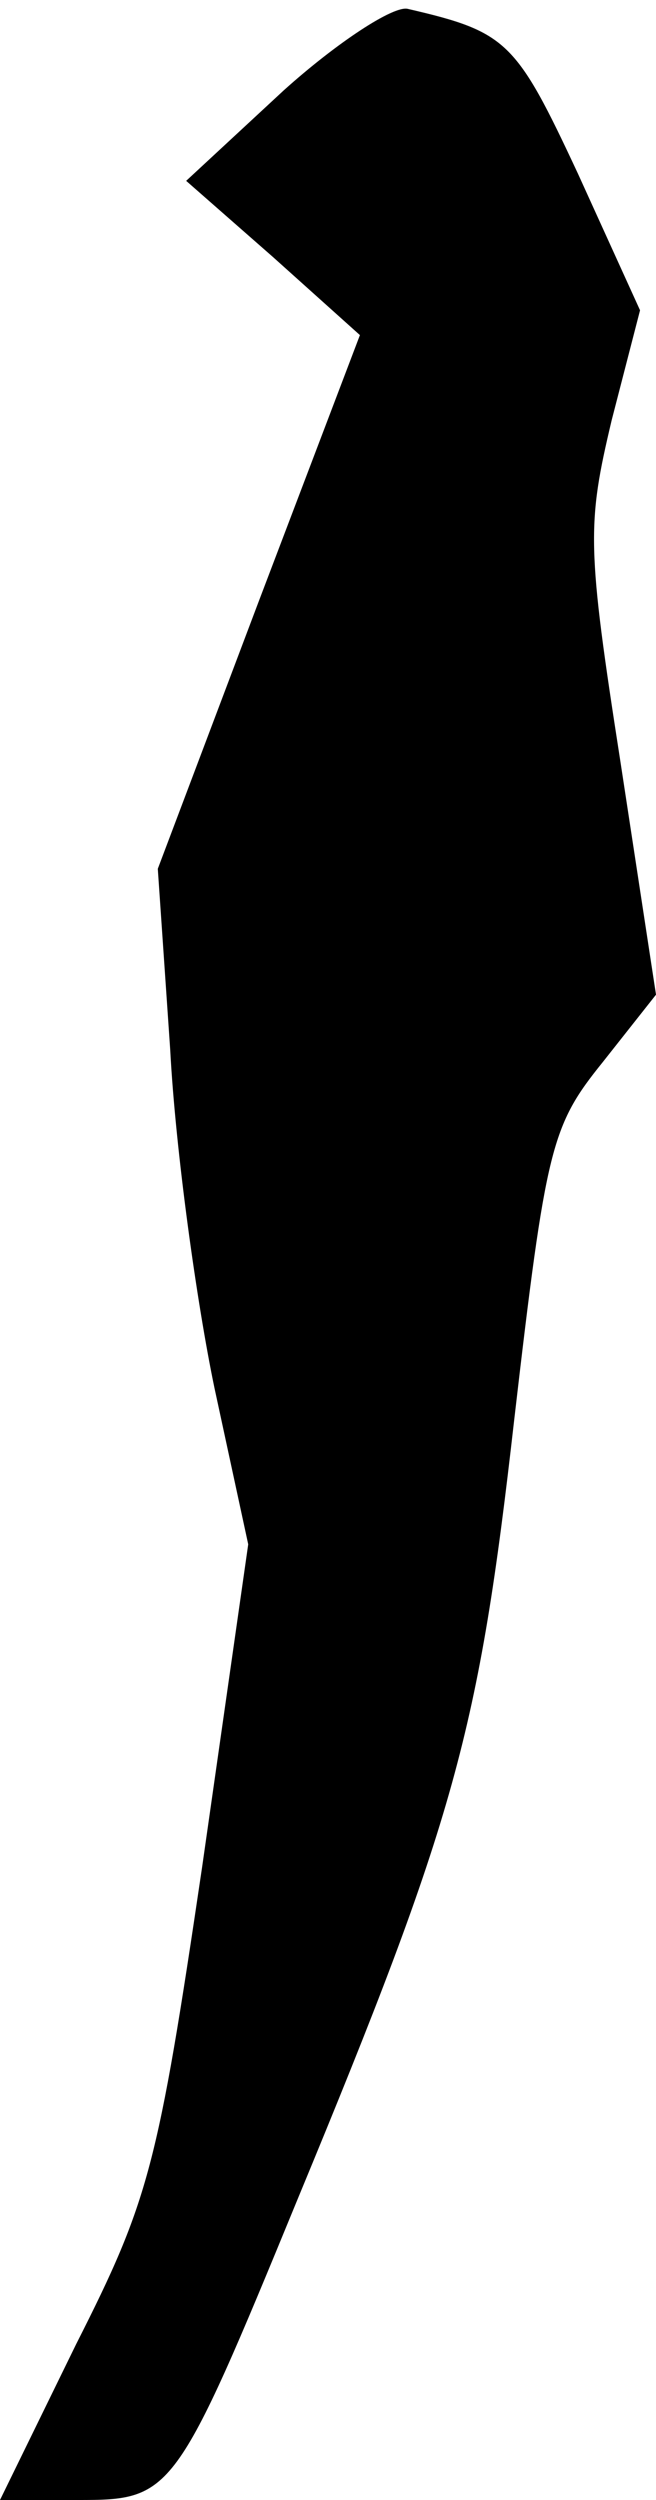 <?xml version="1.0" standalone="no"?>
<!DOCTYPE svg PUBLIC "-//W3C//DTD SVG 20010904//EN"
 "http://www.w3.org/TR/2001/REC-SVG-20010904/DTD/svg10.dtd">
<svg version="1.0" xmlns="http://www.w3.org/2000/svg"
 width="37pt" height="141pt" viewBox="0 0 37 141"
 preserveAspectRatio="xMidYMid meet">
<g transform="translate(0,141) scale(0.1,-0.1)"
fill="#000000" stroke="none">
<path fill="#000000" stroke="none" d="M160 1359 l-55 -51 49 -43 49 -44 -57
-150 -57 -151 7 -102 c3 -57 15 -143 25 -191 l19 -88 -26 -182 c-25 -169 -30
-188 -71 -269 l-43 -88 44 0 c53 0 55 2 124 170 89 215 102 263 122 439 18
155 21 166 50 202 l30 38 -20 131 c-19 122 -19 134 -5 193 l16 62 -35 77 c-35
75 -40 80 -96 93 -8 2 -40 -19 -70 -46z"/>
</g>
</svg>
